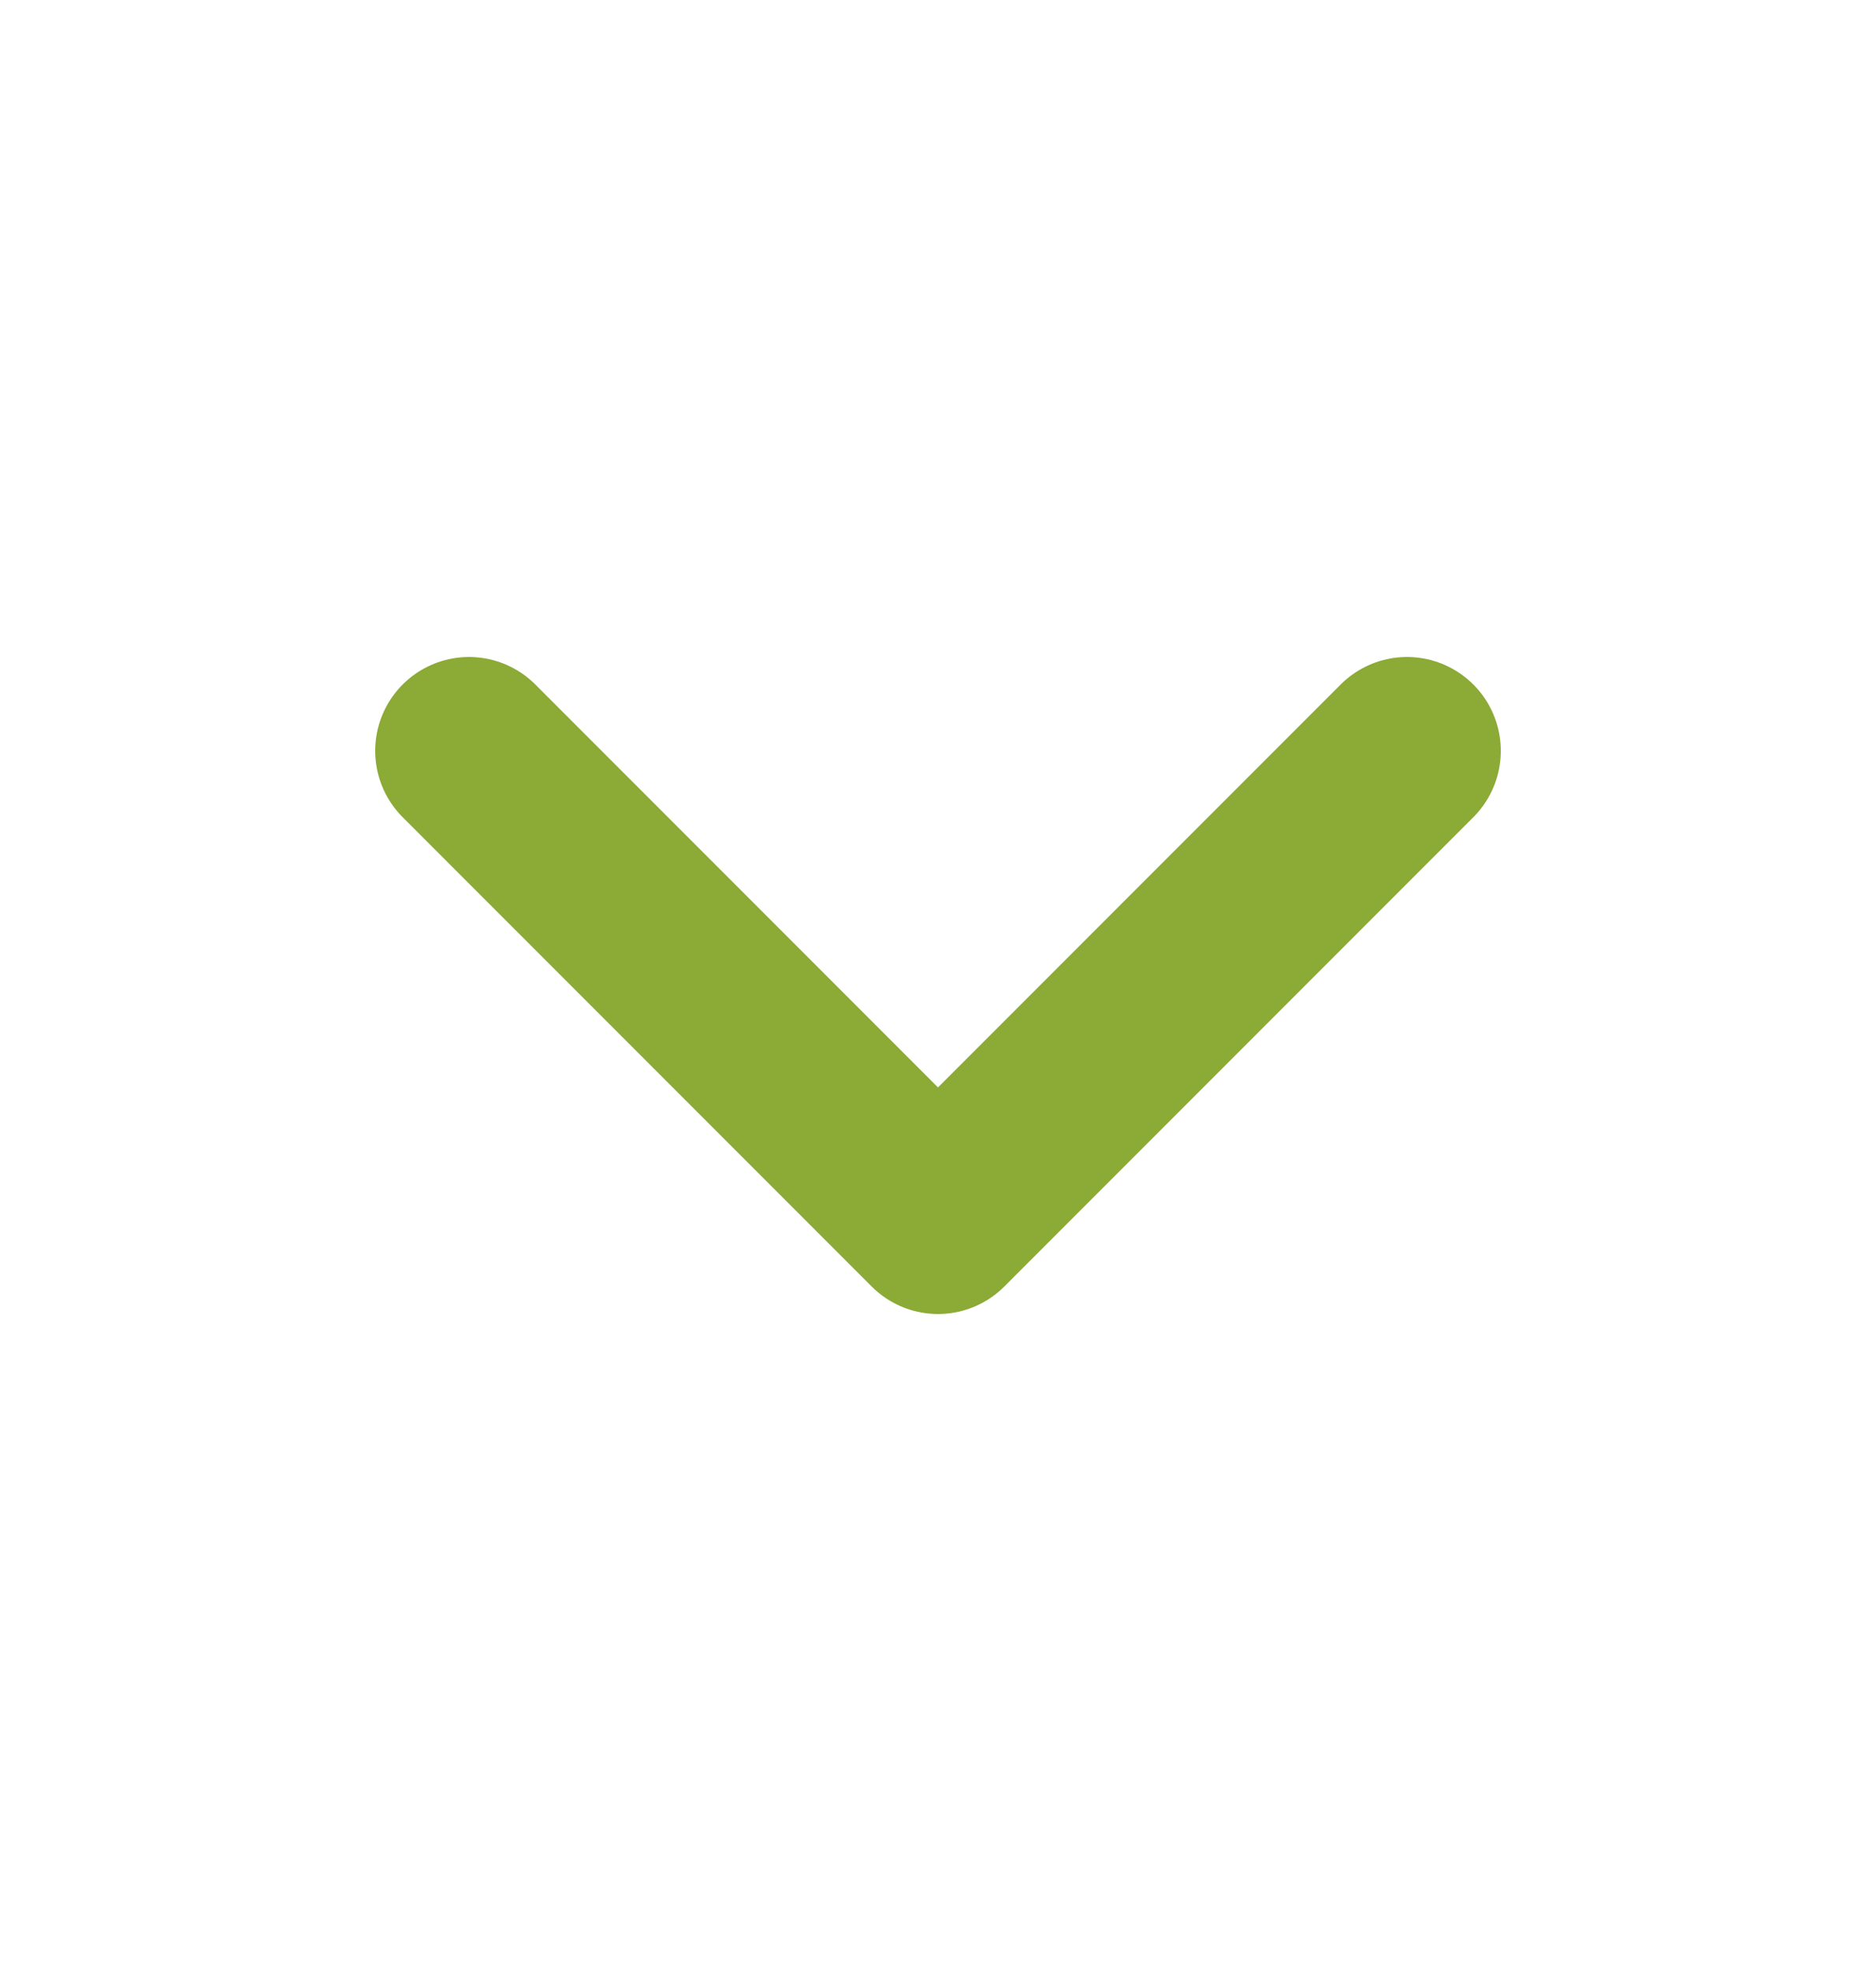 <svg width="100%" height="100%" viewBox="0 0 20 21" fill="none" stroke="#8baa36" xmlns="http://www.w3.org/2000/svg">
<path d="M15 8L10 13L5 8" stroke-width="2" stroke-linecap="round" stroke-linejoin="round"/>
</svg>